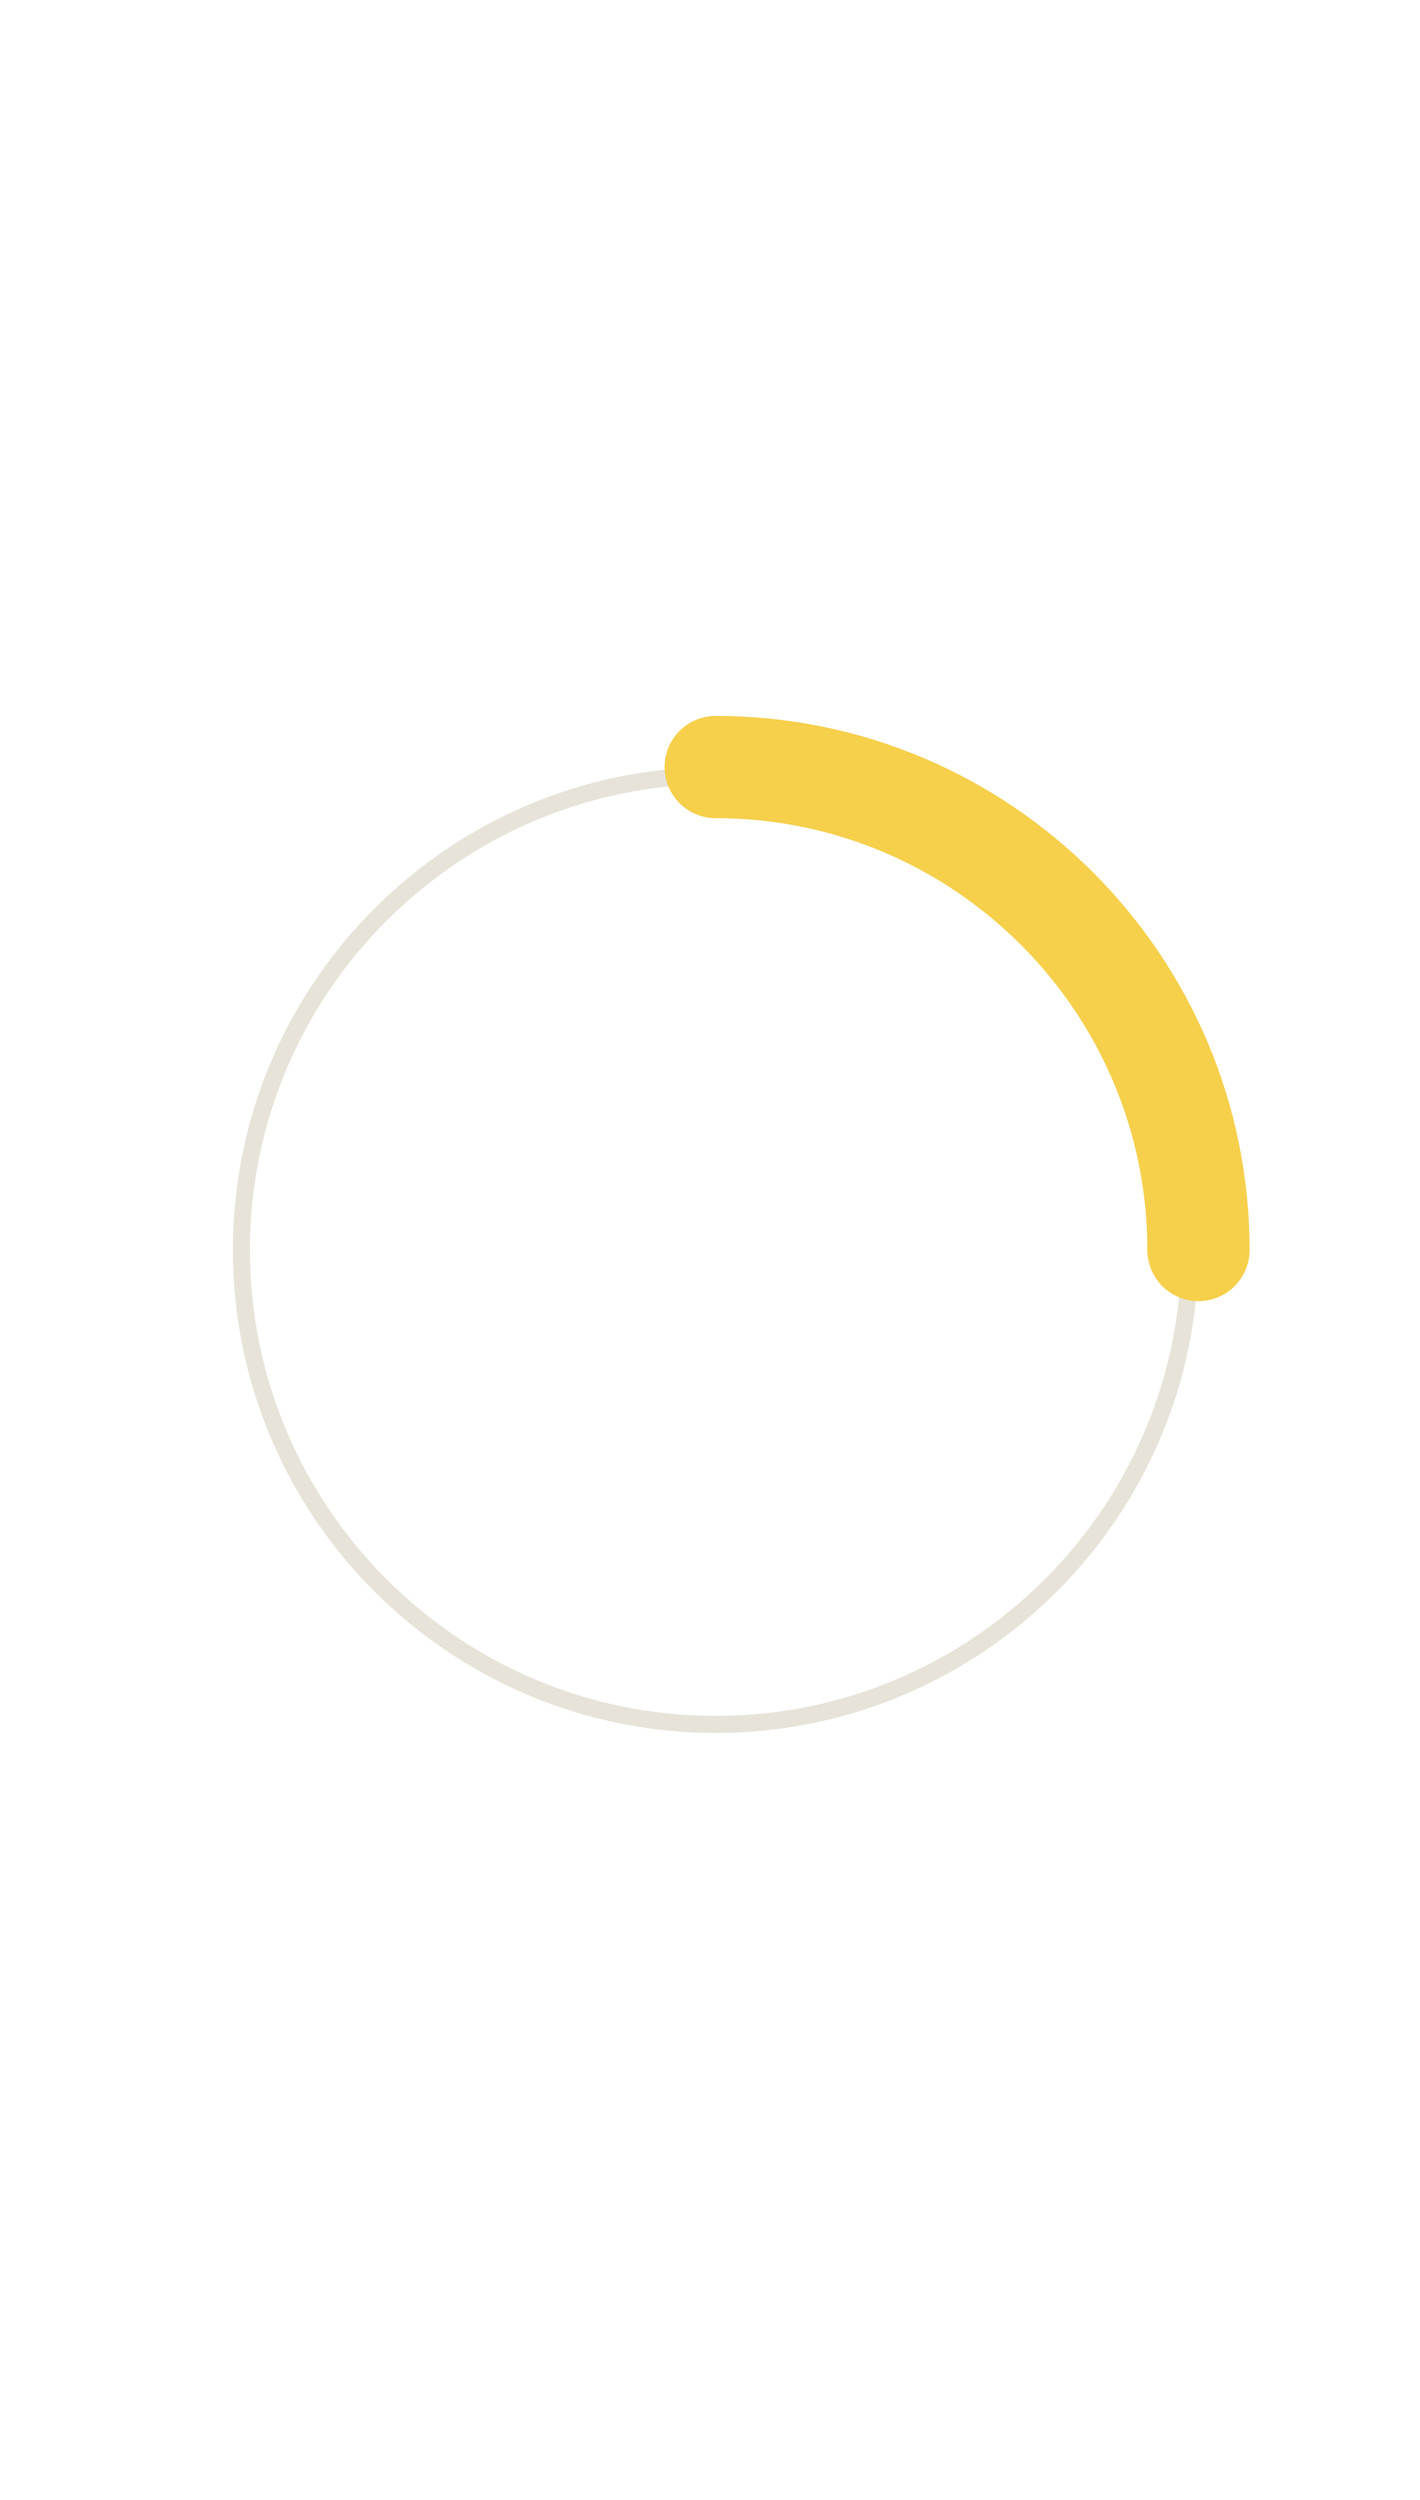 <?xml version="1.0" encoding="utf-8"?>
<!-- Generator: Adobe Illustrator 25.0.0, SVG Export Plug-In . SVG Version: 6.00 Build 0)  -->
<svg version="1.1" id="Layer_1" xmlns="http://www.w3.org/2000/svg" xmlns:xlink="http://www.w3.org/1999/xlink" x="0px" y="0px"
	 viewBox="0 0 250 440" style="enable-background:new 0 0 250 440;" xml:space="preserve">
<style type="text/css">
	.st0{fill:#E7E3D8;}
	.st1{fill:none;stroke:#F6CF4B;stroke-width:18;stroke-linecap:round;stroke-miterlimit:10;}
</style>
<g>
	<path class="st0" d="M126,138c45.2,0,82,36.8,82,82s-36.8,82-82,82s-82-36.8-82-82S80.8,138,126,138 M126,135
		c-46.9,0-85,38.1-85,85s38.1,85,85,85s85-38.1,85-85S172.9,135,126,135L126,135z"/>
</g>
<path class="st1" d="M126,135c46.9,0,85,38.1,85,85"/>
</svg>
